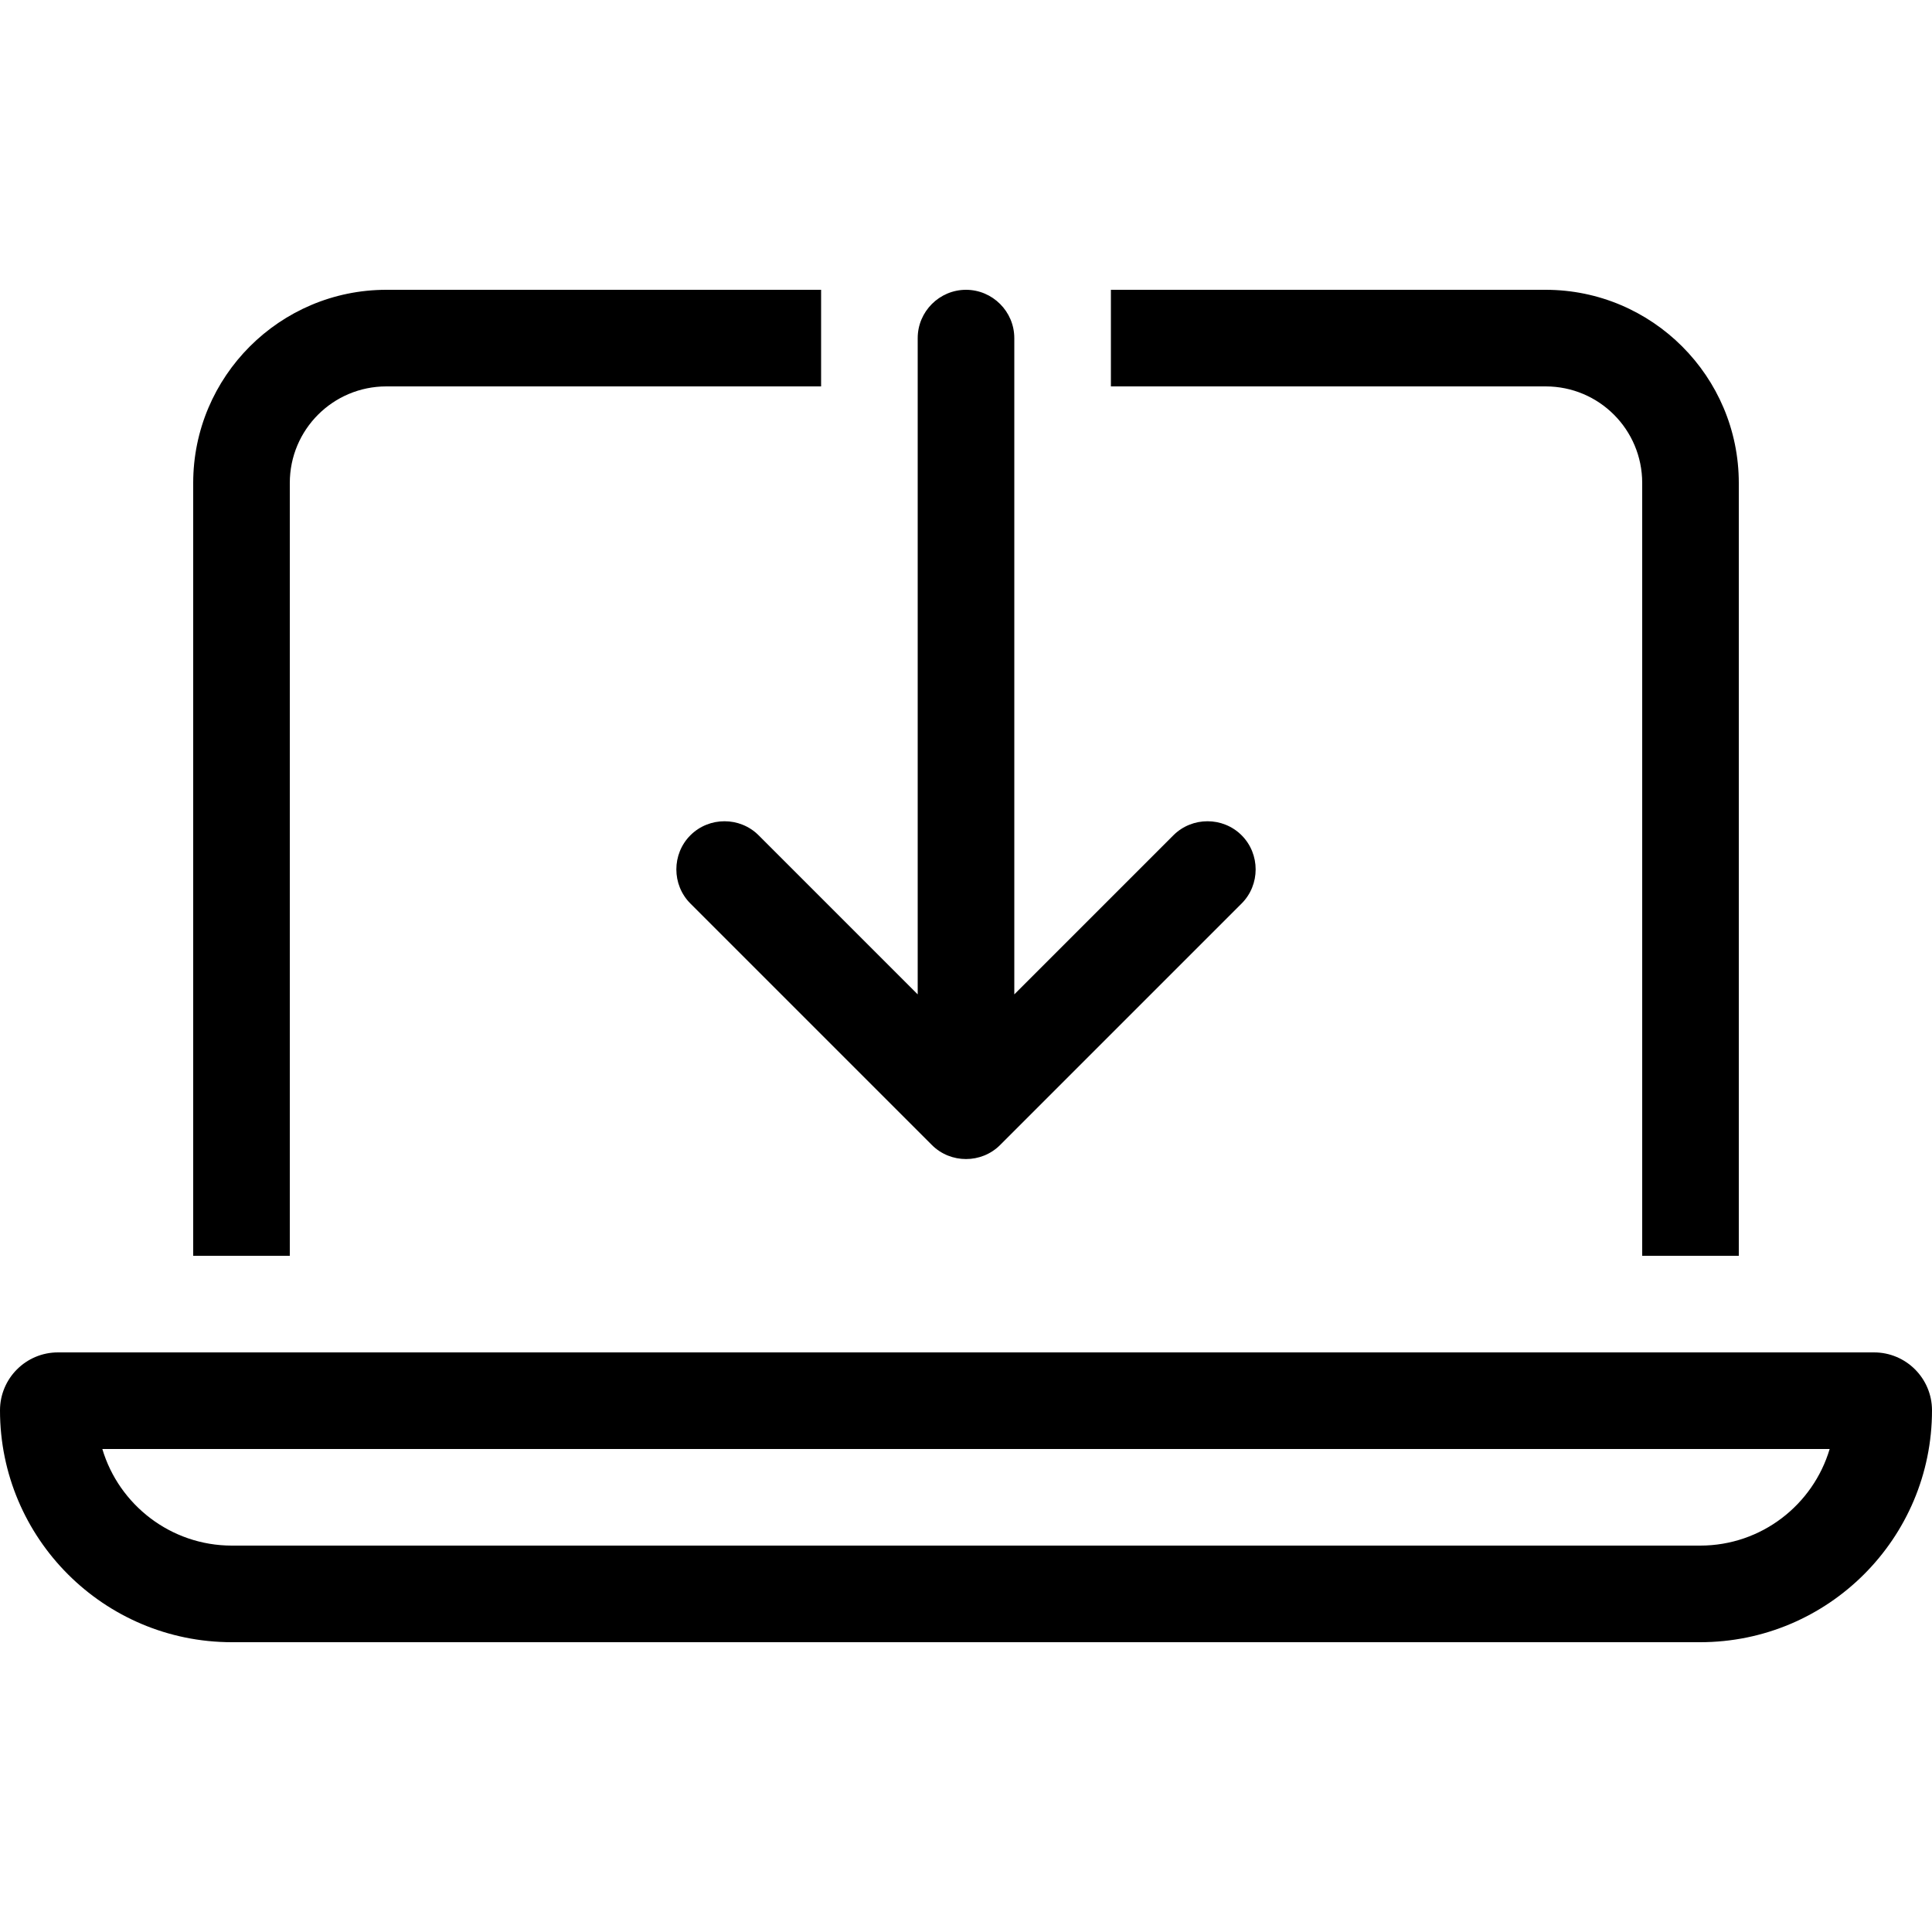 <svg xmlns="http://www.w3.org/2000/svg" width="24" height="24" viewBox="0 0 640 512"><path d="M128 32l144 0 0 32L128 64c-17.7 0-32 14.3-32 32l0 256-32 0L64 96c0-35.3 28.7-64 64-64zM512 64L368 64l0-32 144 0c35.3 0 64 28.7 64 64l0 256-32 0 0-256c0-17.7-14.3-32-32-32zM76.8 448l486.4 0c20.3 0 37.4-13.5 42.9-32L33.9 416c5.5 18.5 22.7 32 42.9 32zM0 403.2C0 392.6 8.6 384 19.2 384l601.6 0c10.6 0 19.2 8.6 19.2 19.2c0 42.4-34.4 76.8-76.8 76.8L76.8 480C34.4 480 0 445.6 0 403.2zM336 48l0 217.4 52.7-52.7c6.2-6.2 16.4-6.2 22.6 0s6.2 16.4 0 22.6l-80 80c-6.2 6.2-16.4 6.2-22.6 0l-80-80c-6.2-6.2-6.2-16.4 0-22.6s16.4-6.2 22.6 0L304 265.4 304 48c0-8.8 7.2-16 16-16s16 7.2 16 16z"/></svg>